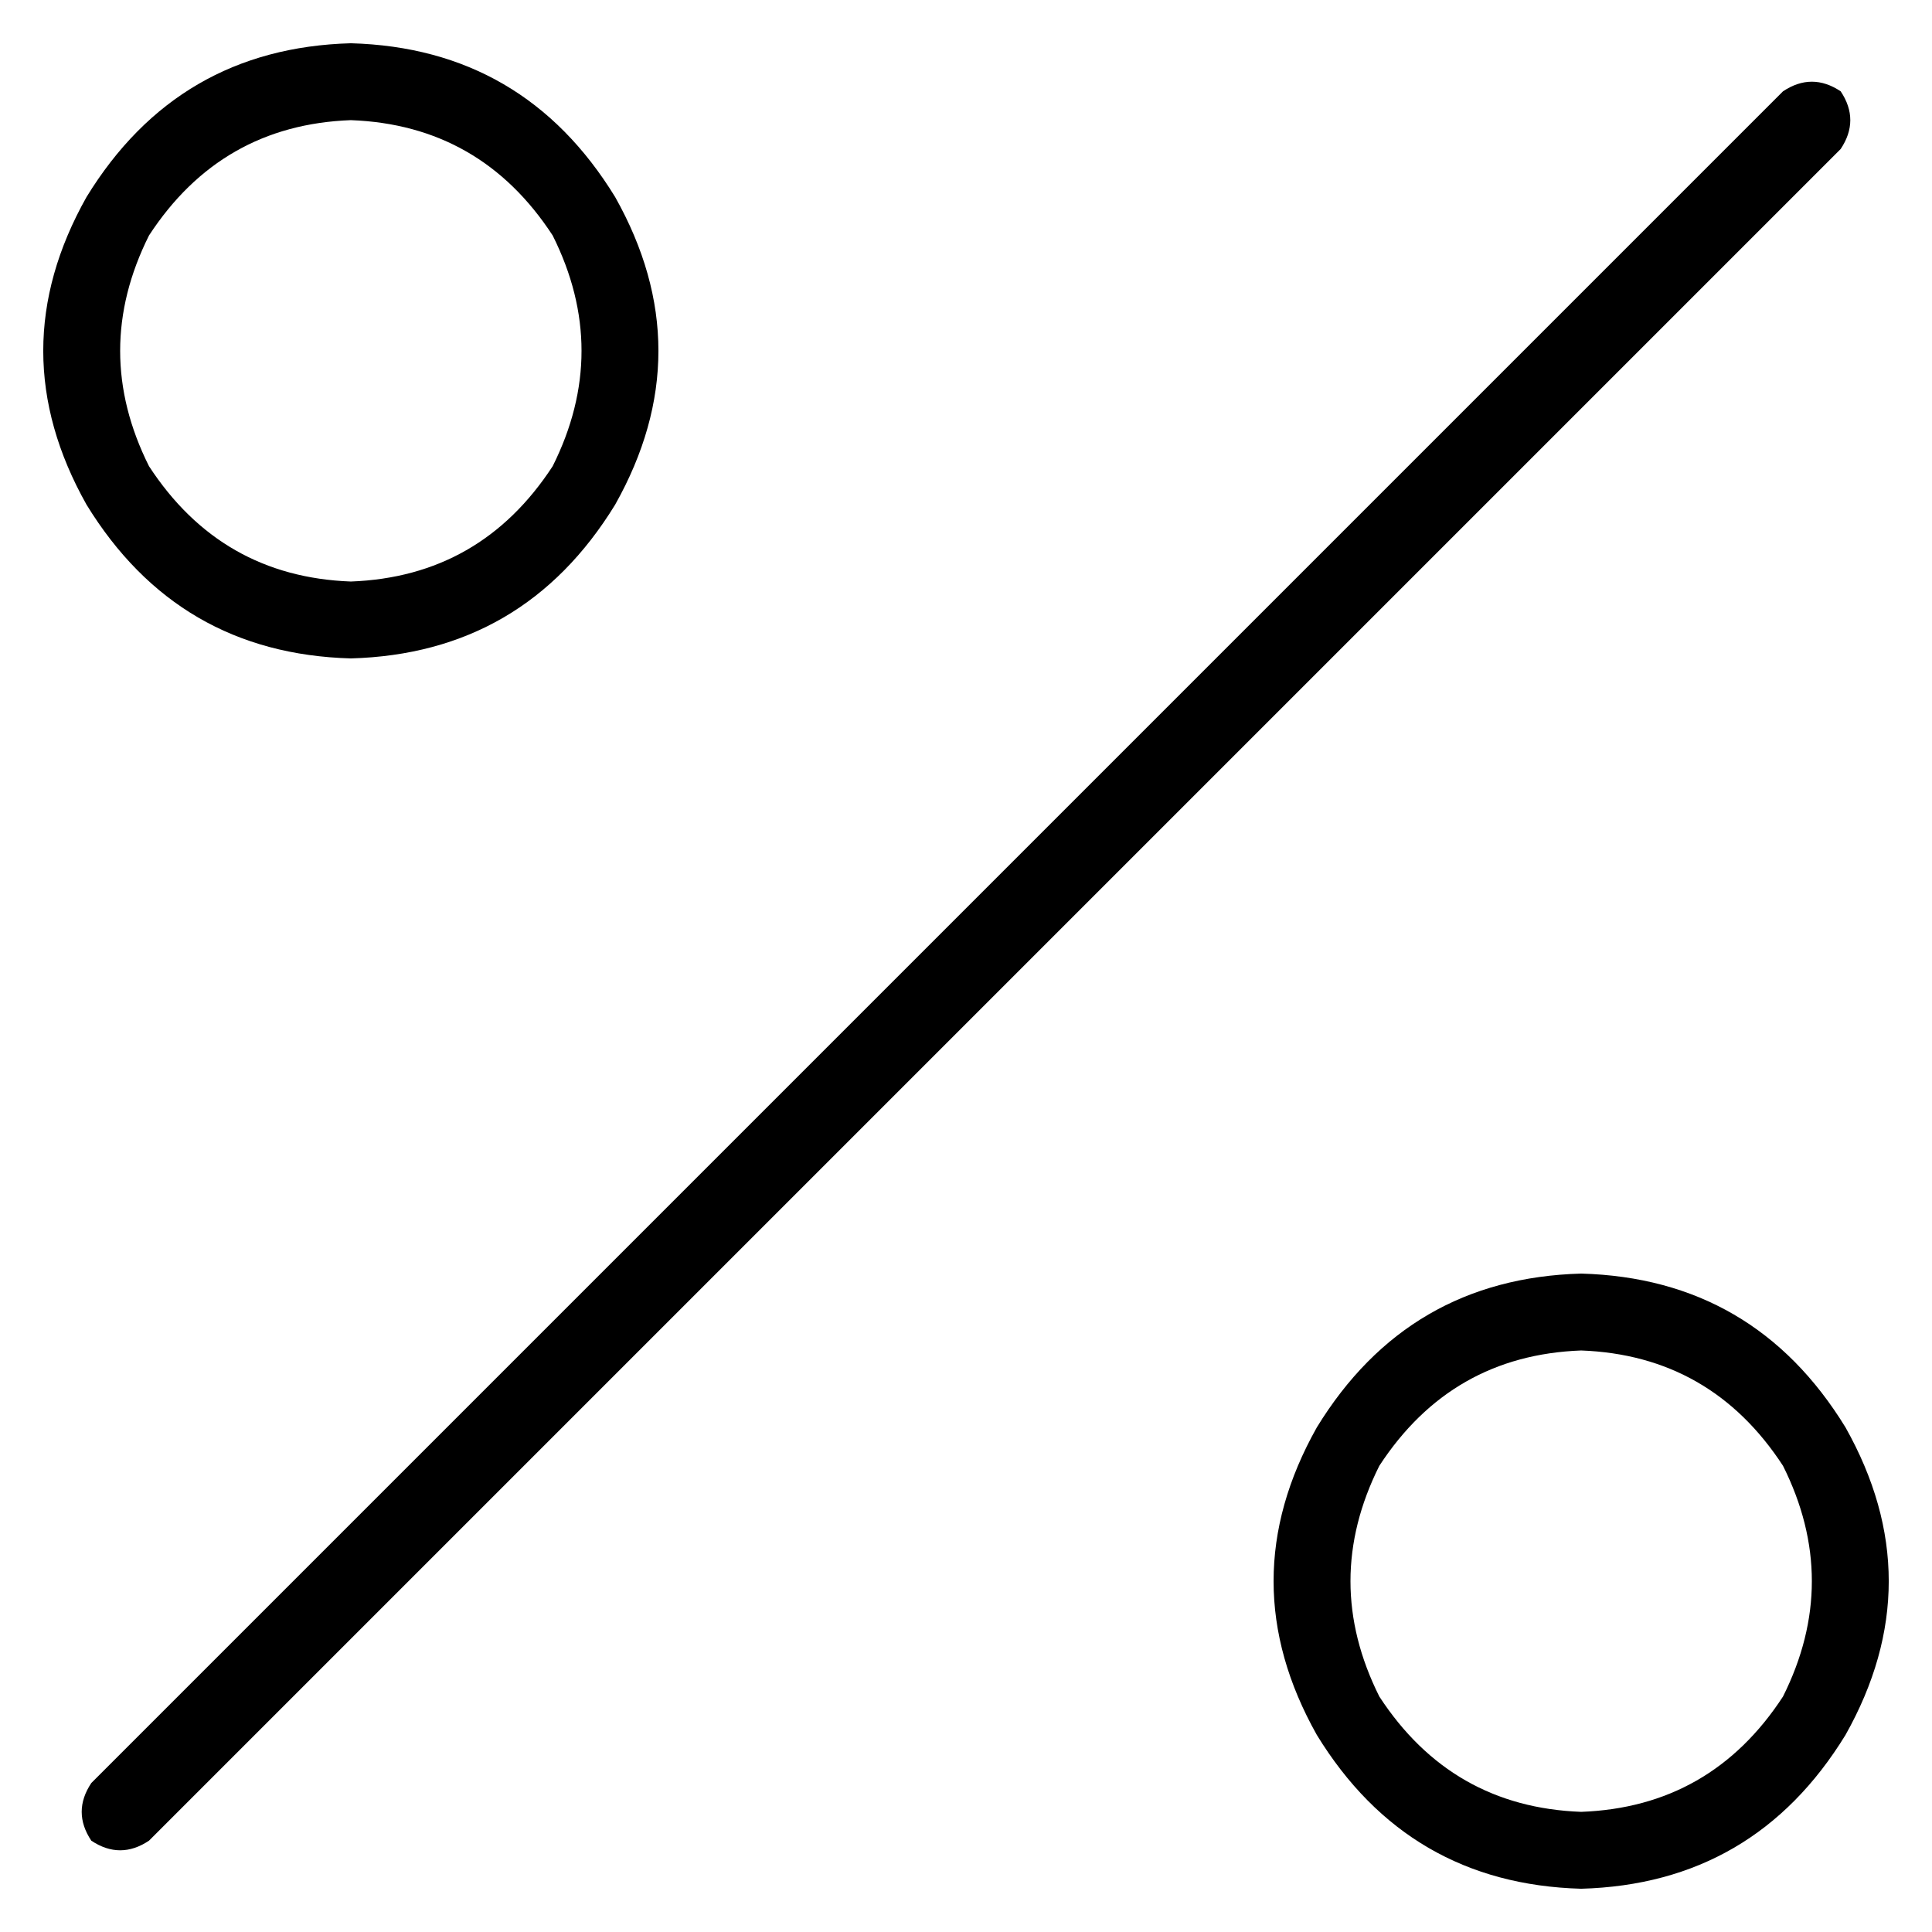 <svg xmlns="http://www.w3.org/2000/svg" viewBox="0 0 512 512">
  <path d="M 92.975 31.841 Q 127.363 33.114 146.468 62.408 Q 161.751 92.975 146.468 123.542 Q 127.363 152.836 92.975 154.109 Q 58.587 152.836 39.483 123.542 Q 24.199 92.975 39.483 62.408 Q 58.587 33.114 92.975 31.841 L 92.975 31.841 Z M 92.975 174.488 Q 138.826 173.214 163.025 133.731 Q 185.95 92.975 163.025 52.219 Q 138.826 12.736 92.975 11.463 Q 47.124 12.736 22.925 52.219 Q 0 92.975 22.925 133.731 Q 47.124 173.214 92.975 174.488 L 92.975 174.488 Z M 419.025 357.891 Q 453.413 359.164 472.517 388.458 Q 487.801 419.025 472.517 449.592 Q 453.413 478.886 419.025 480.159 Q 384.637 478.886 365.532 449.592 Q 350.249 419.025 365.532 388.458 Q 384.637 359.164 419.025 357.891 L 419.025 357.891 Z M 419.025 500.537 Q 464.876 499.264 489.075 459.781 Q 512 419.025 489.075 378.269 Q 464.876 338.786 419.025 337.512 Q 373.174 338.786 348.975 378.269 Q 326.05 419.025 348.975 459.781 Q 373.174 499.264 419.025 500.537 L 419.025 500.537 Z M 487.801 39.483 Q 492.896 31.841 487.801 24.199 Q 480.159 19.104 472.517 24.199 L 24.199 472.517 L 24.199 472.517 Q 19.104 480.159 24.199 487.801 Q 31.841 492.896 39.483 487.801 L 487.801 39.483 L 487.801 39.483 Z" />
</svg>